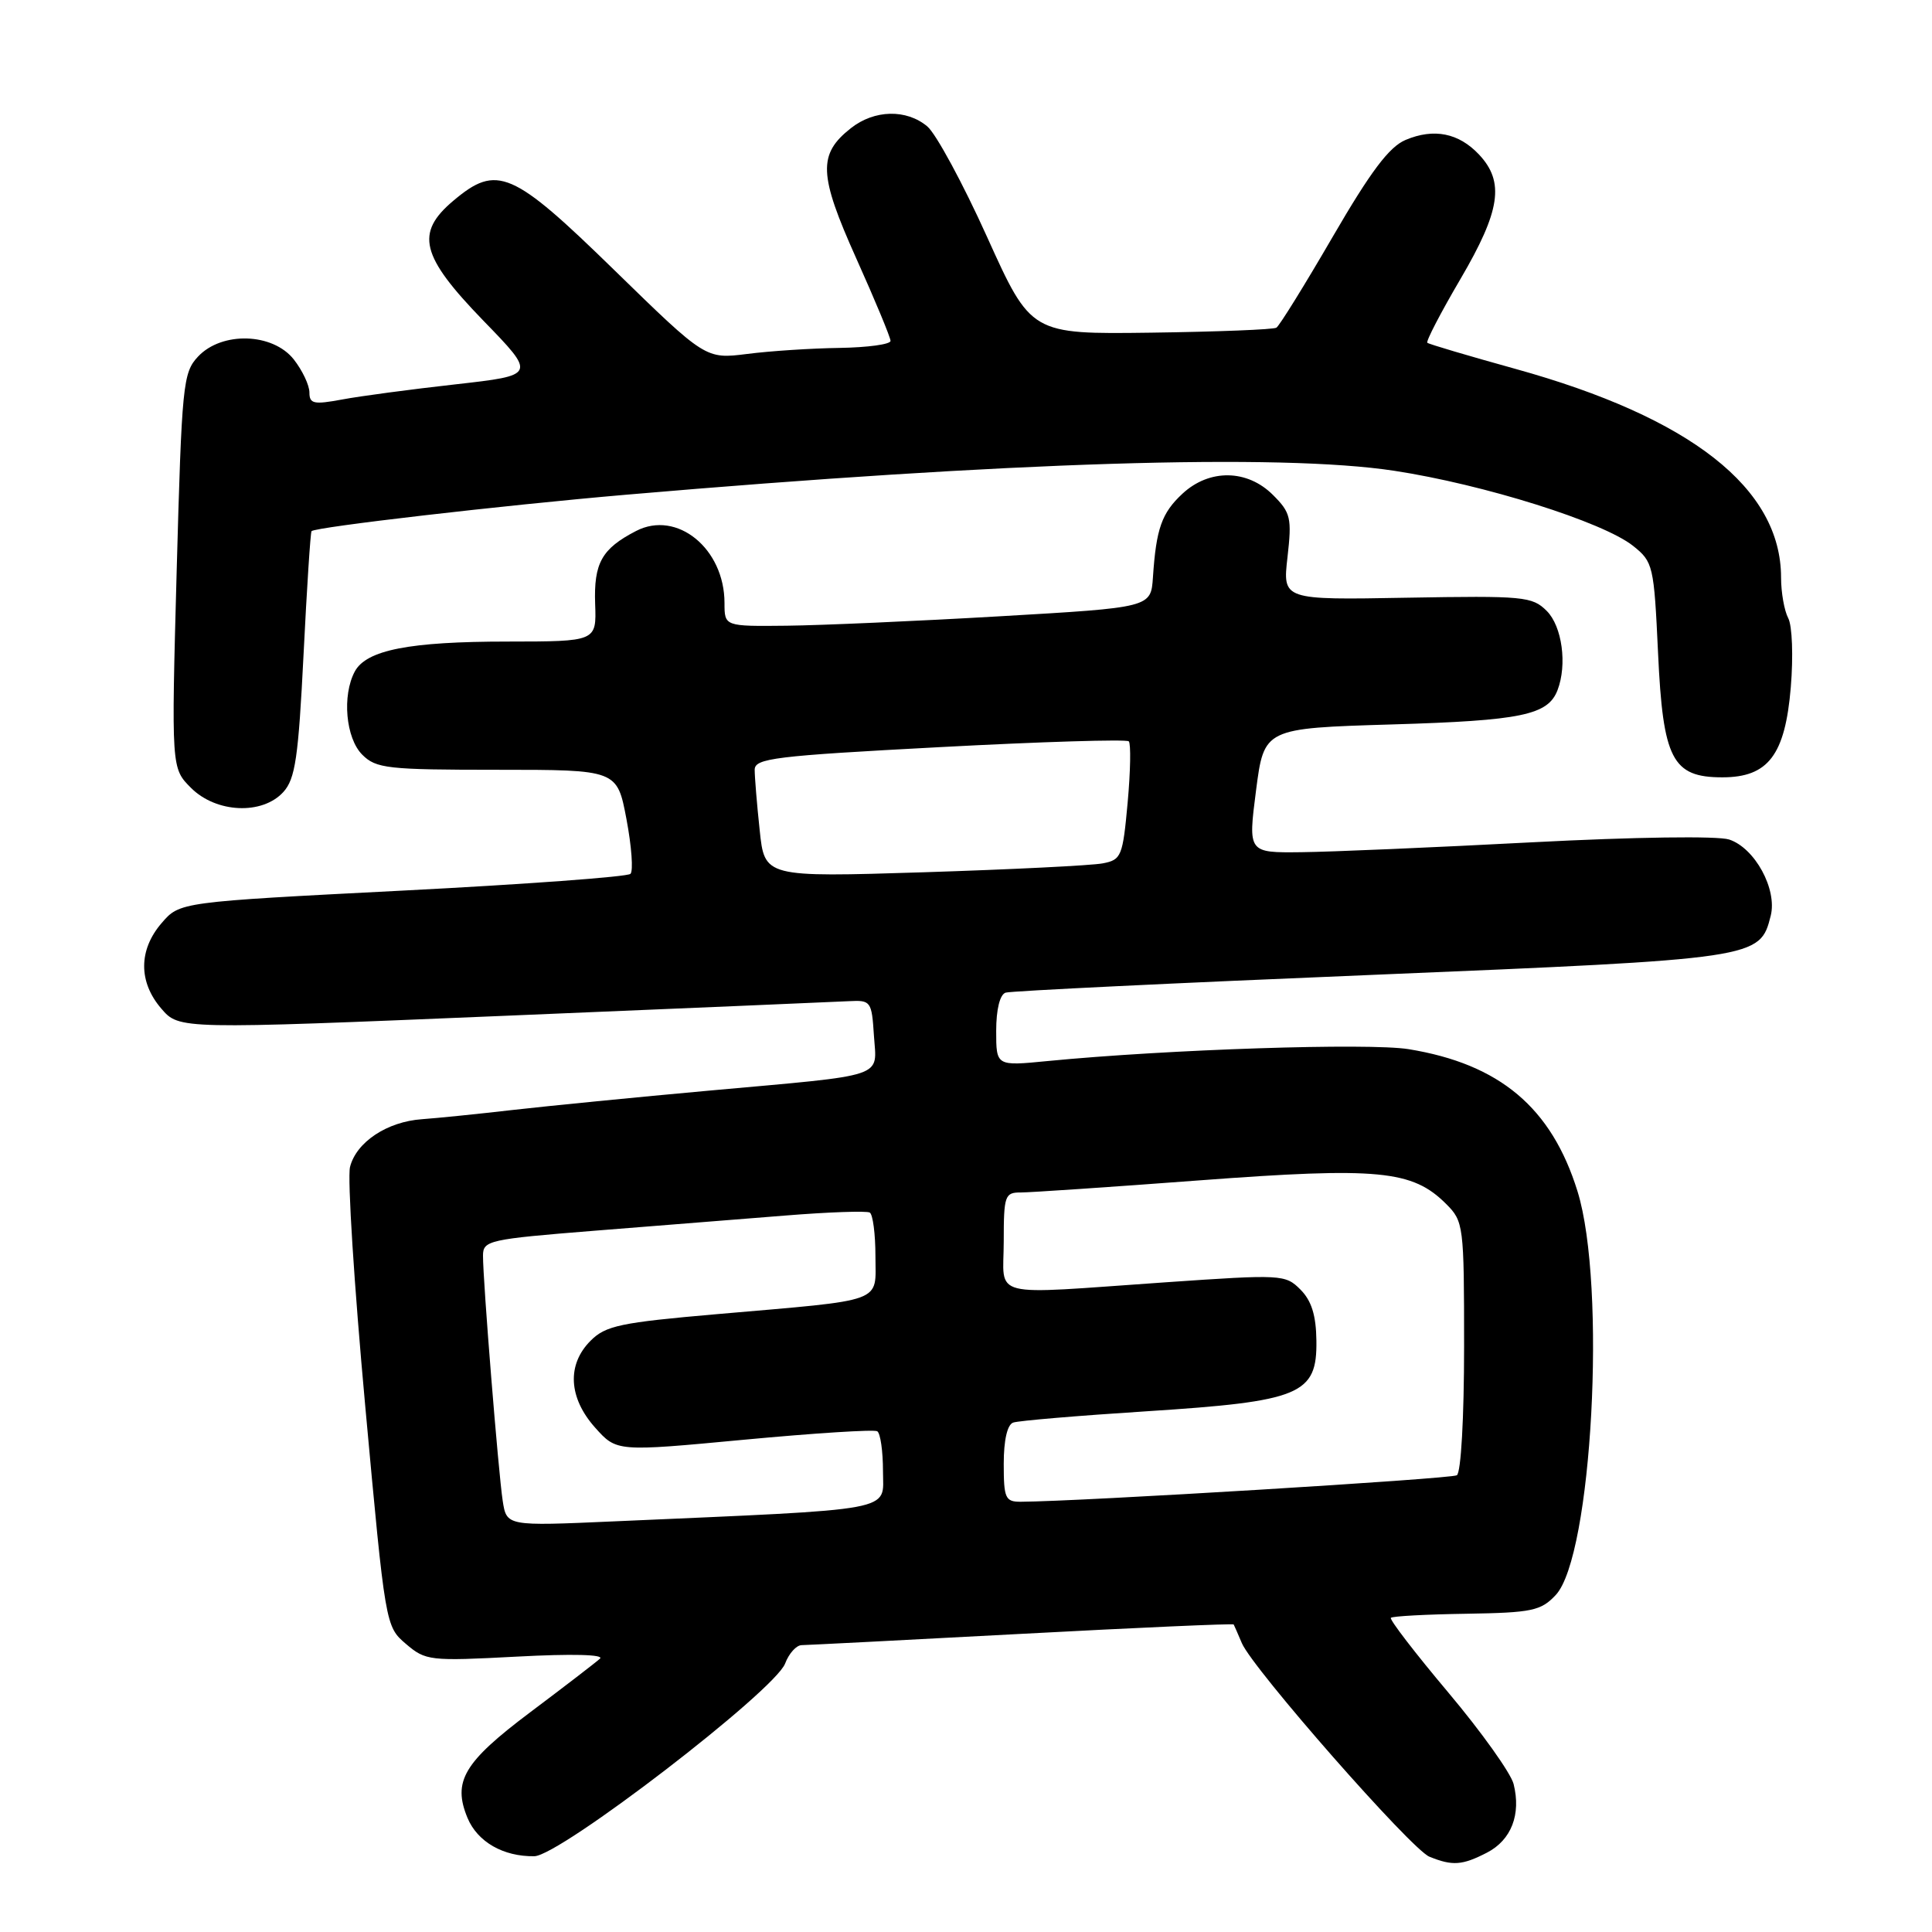 <?xml version="1.0" encoding="UTF-8" standalone="no"?>
<!DOCTYPE svg PUBLIC "-//W3C//DTD SVG 1.1//EN" "http://www.w3.org/Graphics/SVG/1.1/DTD/svg11.dtd" >
<svg xmlns="http://www.w3.org/2000/svg" xmlns:xlink="http://www.w3.org/1999/xlink" version="1.1" viewBox="0 0 256 256">
 <g >
 <path fill="currentColor"
d=" M 197.04 245.48 C 200.26 243.81 201.57 240.42 200.56 236.39 C 200.20 234.96 196.31 229.50 191.91 224.27 C 187.51 219.04 184.08 214.58 184.30 214.37 C 184.51 214.15 189.02 213.91 194.32 213.83 C 203.00 213.69 204.18 213.44 206.14 211.35 C 210.96 206.22 212.90 170.34 209.03 157.86 C 205.59 146.77 198.73 140.99 186.65 139.02 C 181.38 138.17 154.74 139.04 138.75 140.60 C 132.00 141.26 132.00 141.26 132.00 136.60 C 132.00 133.75 132.49 131.78 133.25 131.53 C 133.94 131.31 155.77 130.25 181.76 129.18 C 232.99 127.05 233.20 127.02 234.63 121.34 C 235.51 117.83 232.53 112.36 229.12 111.24 C 227.60 110.75 216.64 110.90 203.00 111.61 C 190.07 112.29 176.32 112.88 172.43 112.92 C 165.37 113.00 165.37 113.00 166.43 104.75 C 167.50 96.50 167.50 96.50 184.50 95.99 C 201.62 95.48 205.11 94.75 206.38 91.45 C 207.68 88.07 206.99 82.99 204.95 80.95 C 203.03 79.03 201.91 78.93 186.43 79.20 C 169.95 79.50 169.95 79.50 170.60 73.83 C 171.19 68.63 171.03 67.93 168.67 65.58 C 165.27 62.18 160.25 62.11 156.69 65.41 C 153.93 67.97 153.20 70.04 152.77 76.50 C 152.50 80.50 152.50 80.50 132.50 81.66 C 121.50 82.30 108.79 82.86 104.25 82.91 C 96.00 83.00 96.00 83.00 96.00 79.90 C 96.00 72.69 89.70 67.55 84.28 70.36 C 79.73 72.71 78.67 74.61 78.86 80.04 C 79.04 85.00 79.04 85.00 67.27 85.01 C 54.24 85.01 48.54 86.13 47.01 88.98 C 45.31 92.16 45.81 97.81 48.00 100.00 C 49.83 101.83 51.33 102.00 65.89 102.00 C 81.77 102.00 81.77 102.00 83.01 108.54 C 83.69 112.14 83.93 115.41 83.54 115.79 C 83.16 116.18 69.56 117.18 53.33 118.01 C 23.81 119.52 23.81 119.52 21.41 122.32 C 18.35 125.87 18.33 130.11 21.37 133.64 C 23.74 136.40 23.74 136.40 66.62 134.61 C 90.20 133.62 110.85 132.75 112.50 132.66 C 115.39 132.51 115.51 132.67 115.80 137.22 C 116.17 142.91 117.81 142.36 94.00 144.51 C 84.38 145.38 72.67 146.54 68.00 147.07 C 63.33 147.61 57.89 148.16 55.92 148.30 C 51.30 148.62 47.21 151.33 46.38 154.63 C 46.02 156.06 46.93 170.34 48.40 186.36 C 51.06 215.40 51.08 215.51 53.78 217.82 C 56.40 220.06 56.93 220.12 68.50 219.51 C 75.76 219.12 80.10 219.23 79.50 219.78 C 78.95 220.28 74.79 223.48 70.26 226.88 C 61.44 233.51 59.94 236.04 61.95 240.89 C 63.27 244.06 66.69 246.02 70.80 245.96 C 74.18 245.92 102.65 224.04 104.03 220.43 C 104.53 219.10 105.52 217.99 106.23 217.99 C 106.93 217.98 120.06 217.31 135.42 216.49 C 150.77 215.67 163.40 215.11 163.47 215.25 C 163.55 215.39 164.03 216.50 164.55 217.72 C 166.00 221.13 187.01 245.06 189.40 246.02 C 192.47 247.27 193.76 247.17 197.04 245.48 Z  M 37.55 104.94 C 39.13 103.20 39.54 100.36 40.22 86.76 C 40.66 77.89 41.14 70.52 41.28 70.38 C 41.84 69.83 66.43 66.98 83.00 65.55 C 133.67 61.19 169.58 60.07 184.74 62.38 C 196.61 64.19 212.41 69.16 216.39 72.33 C 219.05 74.45 219.16 74.92 219.70 86.51 C 220.35 100.62 221.58 103.00 228.22 103.00 C 234.30 103.00 236.54 100.05 237.29 91.06 C 237.63 86.97 237.48 82.91 236.95 81.91 C 236.43 80.93 236.00 78.51 236.00 76.53 C 236.00 64.70 224.05 55.32 200.77 48.87 C 194.57 47.15 189.33 45.60 189.13 45.42 C 188.92 45.24 190.90 41.43 193.53 36.95 C 198.82 27.92 199.39 24.11 195.98 20.48 C 193.29 17.62 190.00 16.96 186.25 18.54 C 184.08 19.45 181.63 22.70 176.60 31.36 C 172.89 37.75 169.53 43.17 169.13 43.42 C 168.73 43.67 161.25 43.96 152.51 44.08 C 136.62 44.29 136.62 44.29 130.79 31.39 C 127.59 24.30 124.02 17.71 122.87 16.75 C 120.10 14.43 115.86 14.53 112.75 16.98 C 108.36 20.44 108.47 23.12 113.46 34.24 C 115.96 39.80 118.00 44.72 118.00 45.17 C 118.00 45.63 114.96 46.04 111.25 46.10 C 107.54 46.15 102.03 46.51 99.00 46.90 C 93.50 47.59 93.50 47.59 81.41 35.80 C 67.88 22.60 65.86 21.72 60.08 26.59 C 54.98 30.88 55.74 33.91 64.03 42.47 C 71.07 49.72 71.07 49.72 60.34 50.93 C 54.44 51.59 47.68 52.49 45.31 52.94 C 41.58 53.63 41.00 53.51 41.00 52.01 C 41.00 51.05 40.07 49.08 38.93 47.63 C 36.14 44.09 29.39 43.89 26.24 47.25 C 24.24 49.38 24.09 50.94 23.41 75.65 C 22.70 101.79 22.70 101.79 25.31 104.40 C 28.65 107.74 34.77 108.01 37.55 104.94 Z  M 66.61 198.86 C 66.04 195.13 63.99 169.72 64.00 166.38 C 64.00 164.37 64.76 164.20 78.75 163.08 C 86.86 162.43 98.22 161.53 104.00 161.07 C 109.78 160.60 114.84 160.43 115.25 160.67 C 115.66 160.92 116.00 163.52 116.00 166.45 C 116.00 172.74 117.56 172.17 95.01 174.13 C 82.24 175.24 80.25 175.65 78.26 177.65 C 75.09 180.81 75.32 185.21 78.86 189.17 C 81.71 192.36 81.71 192.36 98.60 190.77 C 107.89 189.90 115.83 189.39 116.24 189.65 C 116.66 189.91 117.00 192.29 117.00 194.95 C 117.00 200.36 119.40 199.91 81.32 201.59 C 67.13 202.22 67.13 202.22 66.61 198.86 Z  M 133.00 193.97 C 133.00 190.84 133.47 188.77 134.25 188.50 C 134.94 188.25 142.91 187.58 151.96 187.00 C 172.36 185.69 174.53 184.78 174.43 177.64 C 174.39 174.28 173.78 172.34 172.31 170.87 C 170.32 168.87 169.82 168.85 154.47 169.91 C 130.61 171.56 133.00 172.16 133.00 164.50 C 133.00 158.42 133.15 158.00 135.25 158.01 C 136.49 158.01 147.18 157.29 159.00 156.40 C 182.64 154.63 187.15 155.06 191.61 159.52 C 193.94 161.84 194.00 162.36 194.00 178.40 C 194.00 187.86 193.59 195.13 193.04 195.48 C 192.25 195.96 143.13 198.95 135.25 198.99 C 133.21 199.00 133.00 198.52 133.00 193.97 Z  M 100.66 109.98 C 100.29 106.53 100.00 102.94 100.00 102.00 C 100.00 100.48 102.61 100.16 124.51 99.00 C 138.00 98.28 149.27 97.94 149.57 98.23 C 149.86 98.53 149.80 102.17 149.42 106.34 C 148.77 113.47 148.59 113.93 146.12 114.40 C 144.68 114.68 134.01 115.21 122.41 115.58 C 101.31 116.24 101.31 116.24 100.66 109.98 Z "/>
</g>
</svg>